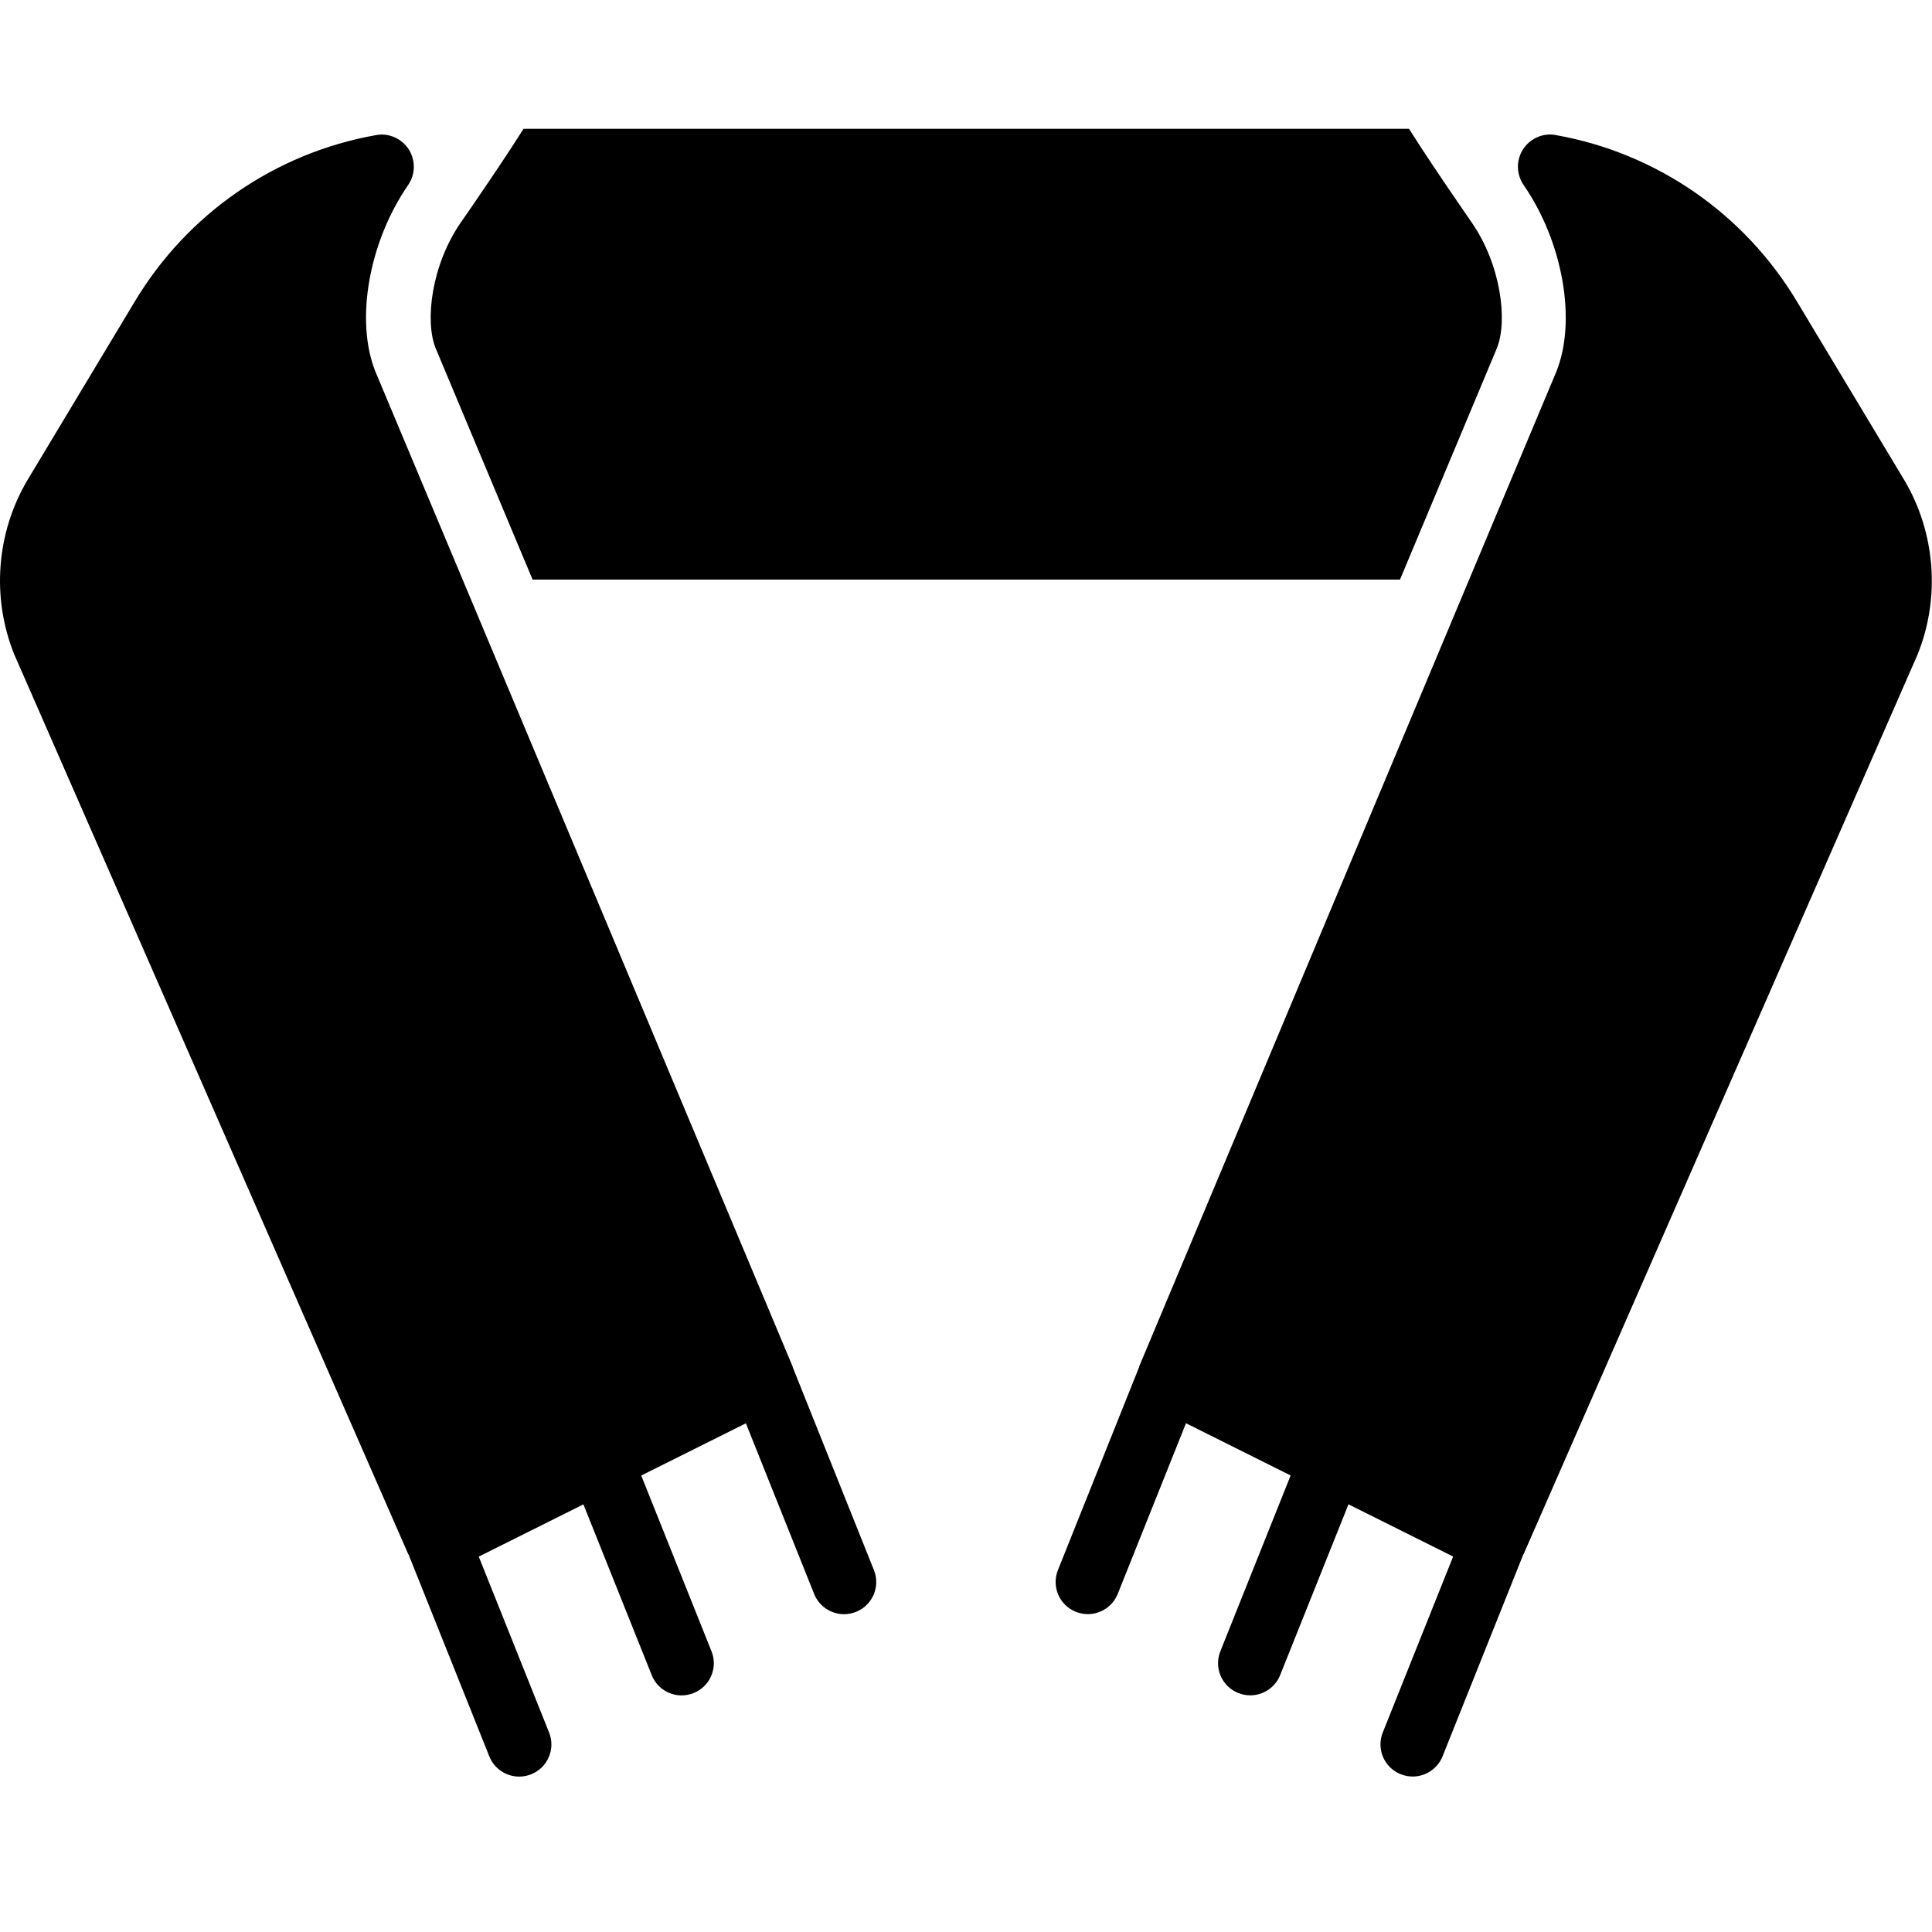 <?xml version="1.0" encoding="iso-8859-1"?>
<!-- Generator: Adobe Illustrator 19.2.1, SVG Export Plug-In . SVG Version: 6.00 Build 0)  -->
<svg version="1.1" xmlns="http://www.w3.org/2000/svg" xmlns:xlink="http://www.w3.org/1999/xlink" x="0px" y="0px"
	 viewBox="0 0 30 30" style="enable-background:new 0 0 30 30;" xml:space="preserve">
<g id="Snowflake_1">
</g>
<g id="Snowflake_2">
</g>
<g id="Snowflake_3">
</g>
<g id="Snowflake_4">
</g>
<g id="Winter_Cap_1">
</g>
<g id="Winter_Cap_2">
</g>
<g id="Glowes">
</g>
<g id="Sweater_1">
</g>
<g id="Sweater_2">
</g>
<g id="Sweater_3">
</g>
<g id="Scarf">
	<g>
		<path d="M8.27,9h13.469l1.506-3.597c0.168-0.421,0.063-1.29-0.392-1.948L22.753,3.31C22.39,2.782,22.103,2.356,21.879,2H8.129
			C7.906,2.356,7.618,2.782,7.256,3.31L7.155,3.455C6.7,4.113,6.595,4.982,6.763,5.403L8.27,9z"/>
		<path d="M29.568,7.452l-1.659-2.76c-0.817-1.371-2.185-2.317-3.752-2.595c-0.196-0.037-0.398,0.052-0.508,0.222
			c-0.108,0.169-0.105,0.388,0.01,0.554c0.611,0.886,0.824,2.105,0.51,2.893l-6.479,15.45c-0.002,0.006-0.001,0.012-0.004,0.017
			l-1.258,3.146c-0.103,0.256,0.021,0.547,0.278,0.649c0.061,0.024,0.124,0.036,0.186,0.036c0.198,0,0.386-0.119,0.464-0.314
			l1.06-2.65l1.625,0.811l-1.091,2.729c-0.103,0.256,0.021,0.547,0.278,0.649c0.061,0.024,0.124,0.036,0.186,0.036
			c0.198,0,0.386-0.119,0.464-0.314l1.061-2.652l1.625,0.811l-1.092,2.731c-0.103,0.256,0.021,0.547,0.278,0.649
			c0.061,0.024,0.124,0.036,0.186,0.036c0.198,0,0.386-0.119,0.464-0.314l1.253-3.133c0.002-0.004,0.005-0.006,0.007-0.01
			l6.114-13.961C30.132,9.286,30.056,8.272,29.568,7.452z"/>
		<path d="M12.311,21.234c-0.002-0.006-0.001-0.012-0.004-0.017L5.828,5.767C5.513,4.979,5.726,3.76,6.337,2.874
			c0.115-0.166,0.118-0.385,0.01-0.554c-0.109-0.17-0.312-0.259-0.508-0.222C4.272,2.375,2.905,3.321,2.087,4.692l-1.659,2.76
			c-0.487,0.82-0.563,1.834-0.204,2.716L6.338,24.13c0.002,0.004,0.005,0.006,0.007,0.01l1.253,3.133
			c0.078,0.195,0.266,0.314,0.464,0.314c0.062,0,0.125-0.012,0.186-0.036c0.257-0.103,0.381-0.394,0.278-0.649l-1.092-2.731
			l1.625-0.811l1.061,2.652c0.078,0.195,0.266,0.314,0.464,0.314c0.062,0,0.125-0.012,0.186-0.036
			c0.257-0.103,0.381-0.394,0.278-0.649l-1.091-2.729l1.625-0.811l1.06,2.65c0.078,0.195,0.266,0.314,0.464,0.314
			c0.062,0,0.125-0.012,0.186-0.036c0.257-0.103,0.381-0.394,0.278-0.649L12.311,21.234z"/>
	</g>
</g>
<g id="Winter_Socks">
</g>
<g id="Winter_Sock">
</g>
<g id="Winter_Coat">
</g>
<g id="Winter_Calendar">
</g>
<g id="Thermometer_1">
</g>
<g id="Thermometer_2">
</g>
<g id="Cold">
</g>
<g id="Icicle">
</g>
<g id="Snowing">
</g>
<g id="Snow_Shoes_1">
</g>
<g id="Snow_Shoes_2">
</g>
<g id="Sledge">
</g>
<g id="Snow_Boots">
</g>
<g id="Snowcapped_Mountains">
</g>
<g id="Skis">
</g>
<g id="Sky_Glasses">
</g>
<g id="Snowboard">
</g>
<g id="Ice_Skate">
</g>
<g id="Wooden_House">
</g>
<g id="Snowcapped_House">
</g>
<g id="Hot_Drink">
</g>
<g id="Hot_Chocolate">
</g>
<g id="Lantern">
</g>
<g id="Snow_Shovel">
</g>
<g id="Snowman">
</g>
<g id="Reindeer">
</g>
<g id="Snowmobile">
</g>
<g id="Snow_Chain">
</g>
<g id="Slippery_Road">
</g>
</svg>
